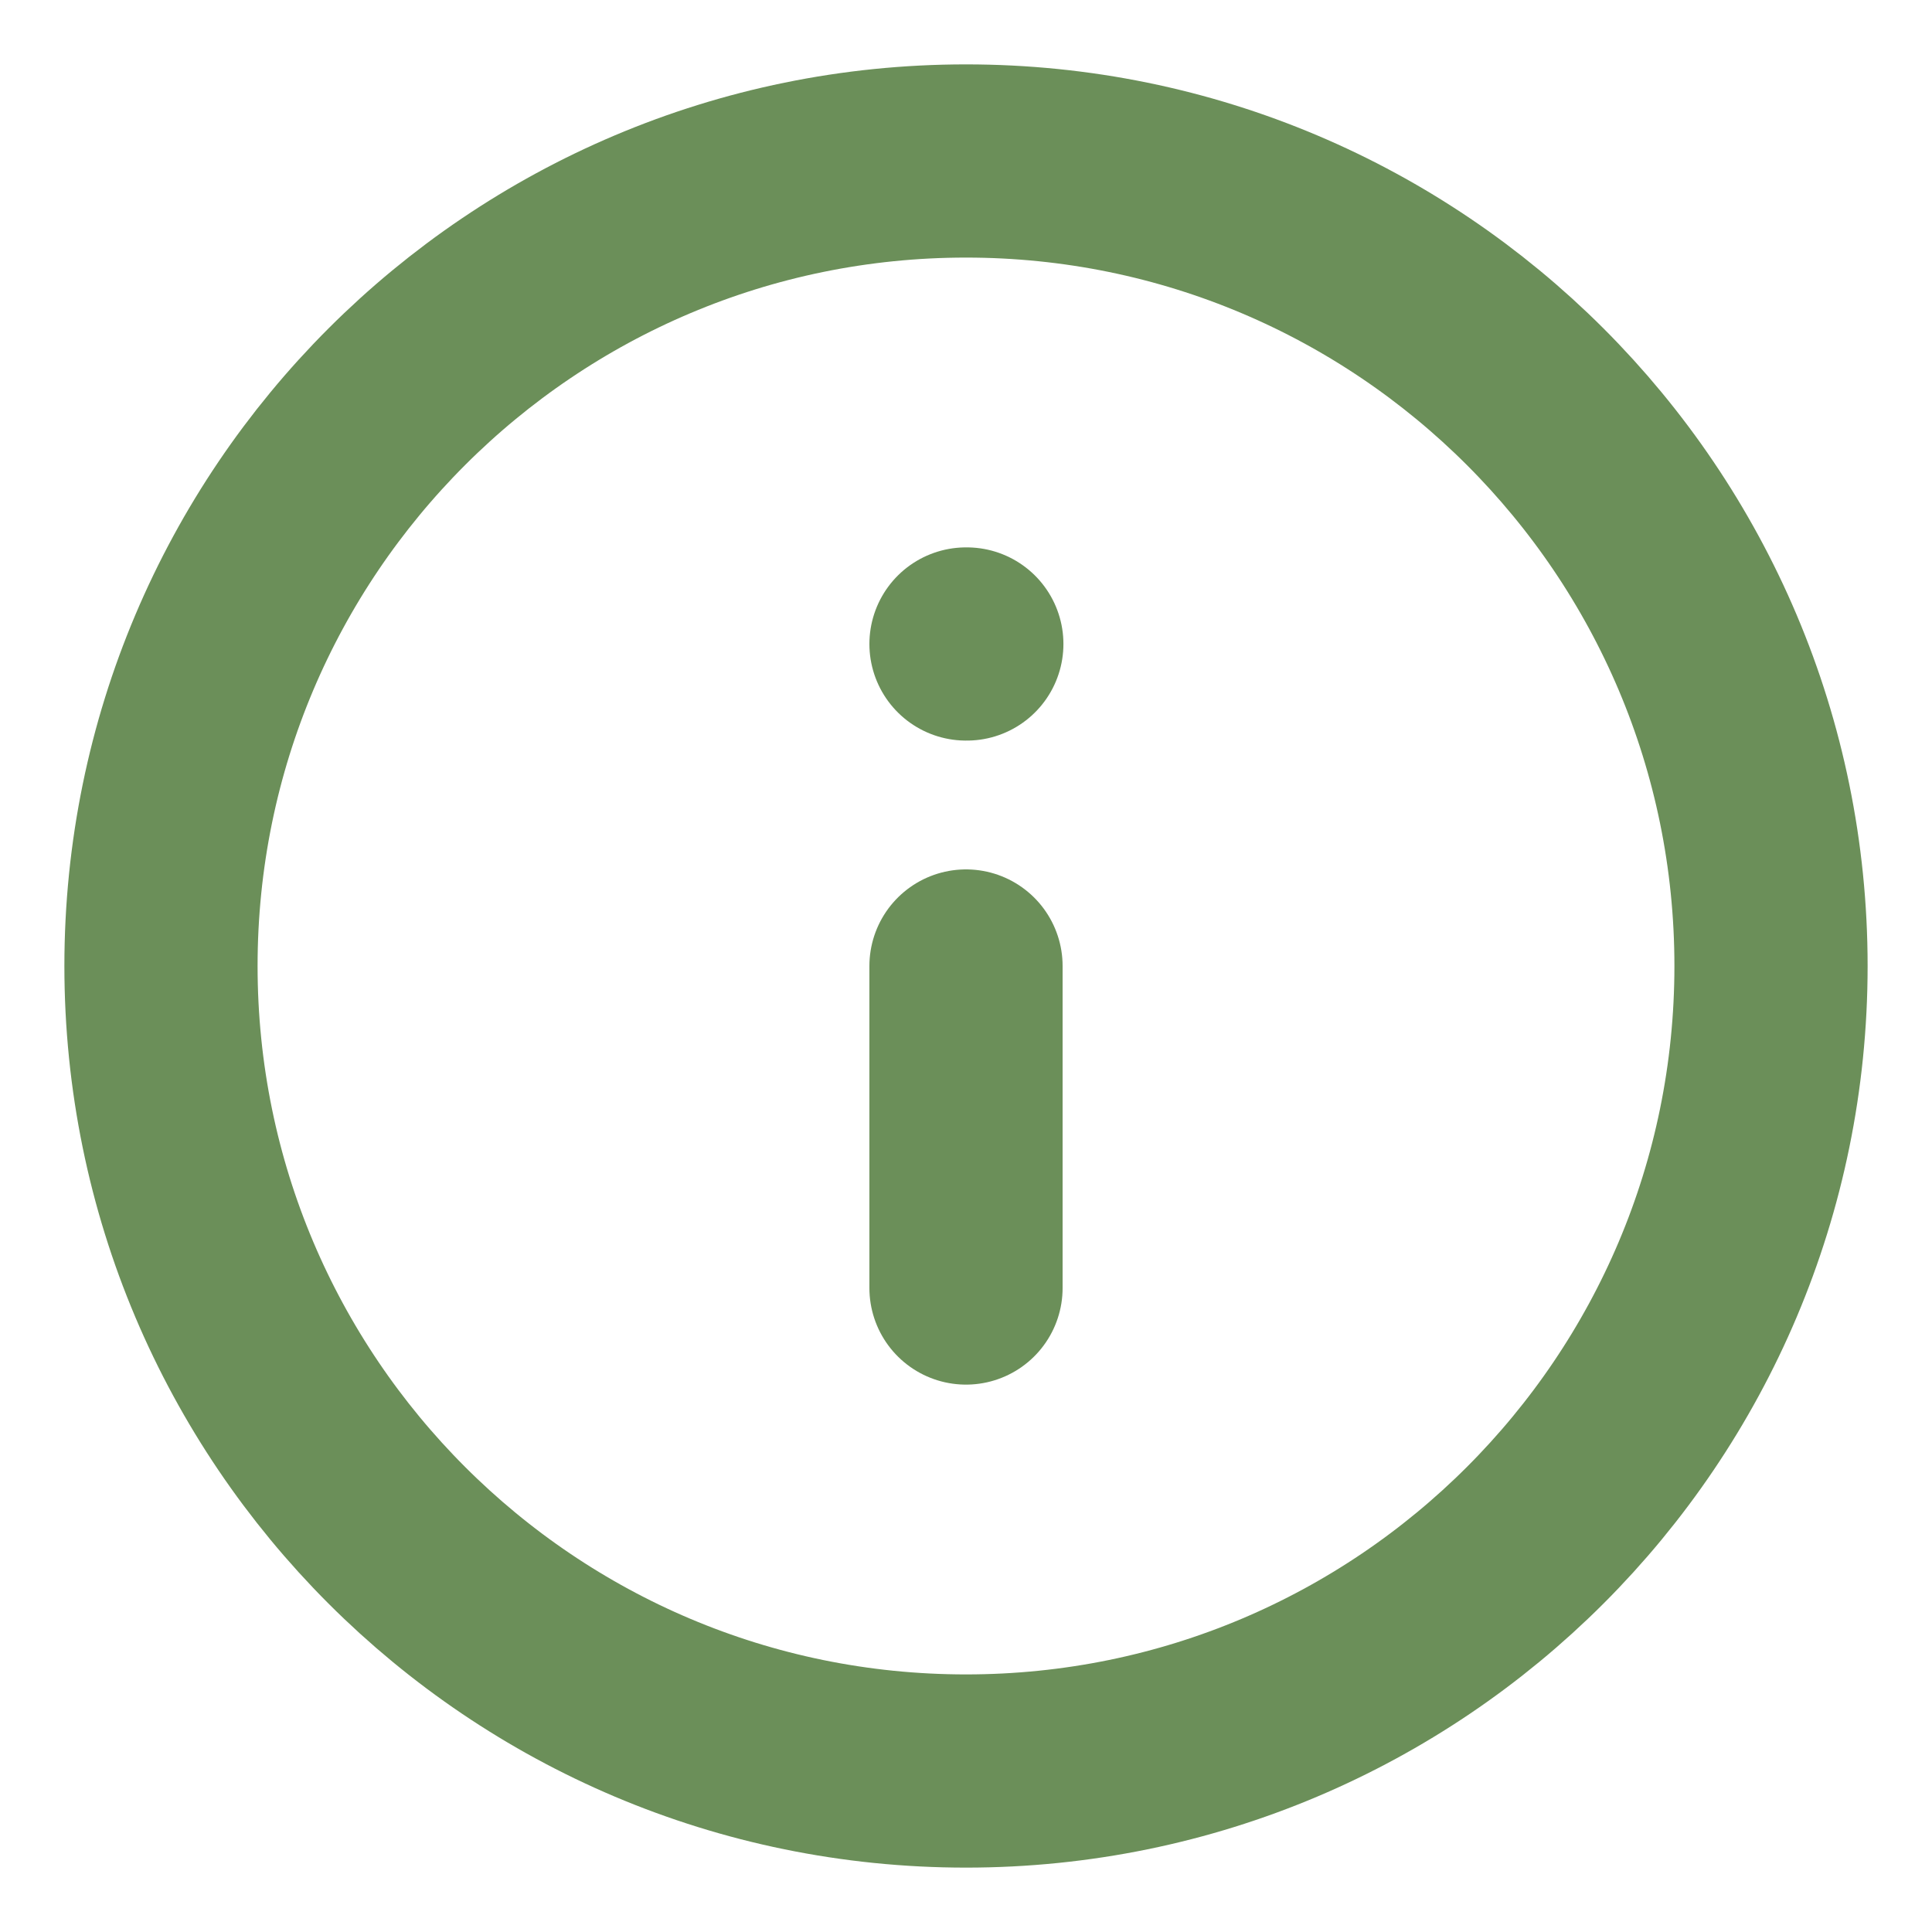 <svg width="40" height="40" viewBox="0 0 40 40" fill="none" xmlns="http://www.w3.org/2000/svg">
<path d="M20 36.667C29.205 36.667 36.667 29.205 36.667 20C36.667 10.795 29.205 3.333 20 3.333C10.795 3.333 3.333 10.795 3.333 20C3.333 29.205 10.795 36.667 20 36.667Z" stroke="#6B8F59" stroke-width="4" stroke-linecap="round" stroke-linejoin="round"/>
<path d="M20 26.667V20" stroke="#6B8F59" stroke-width="4" stroke-linecap="round" stroke-linejoin="round"/>
<path d="M20 13.333H20.017" stroke="#6B8F59" stroke-width="4" stroke-linecap="round" stroke-linejoin="round"/>
</svg>
